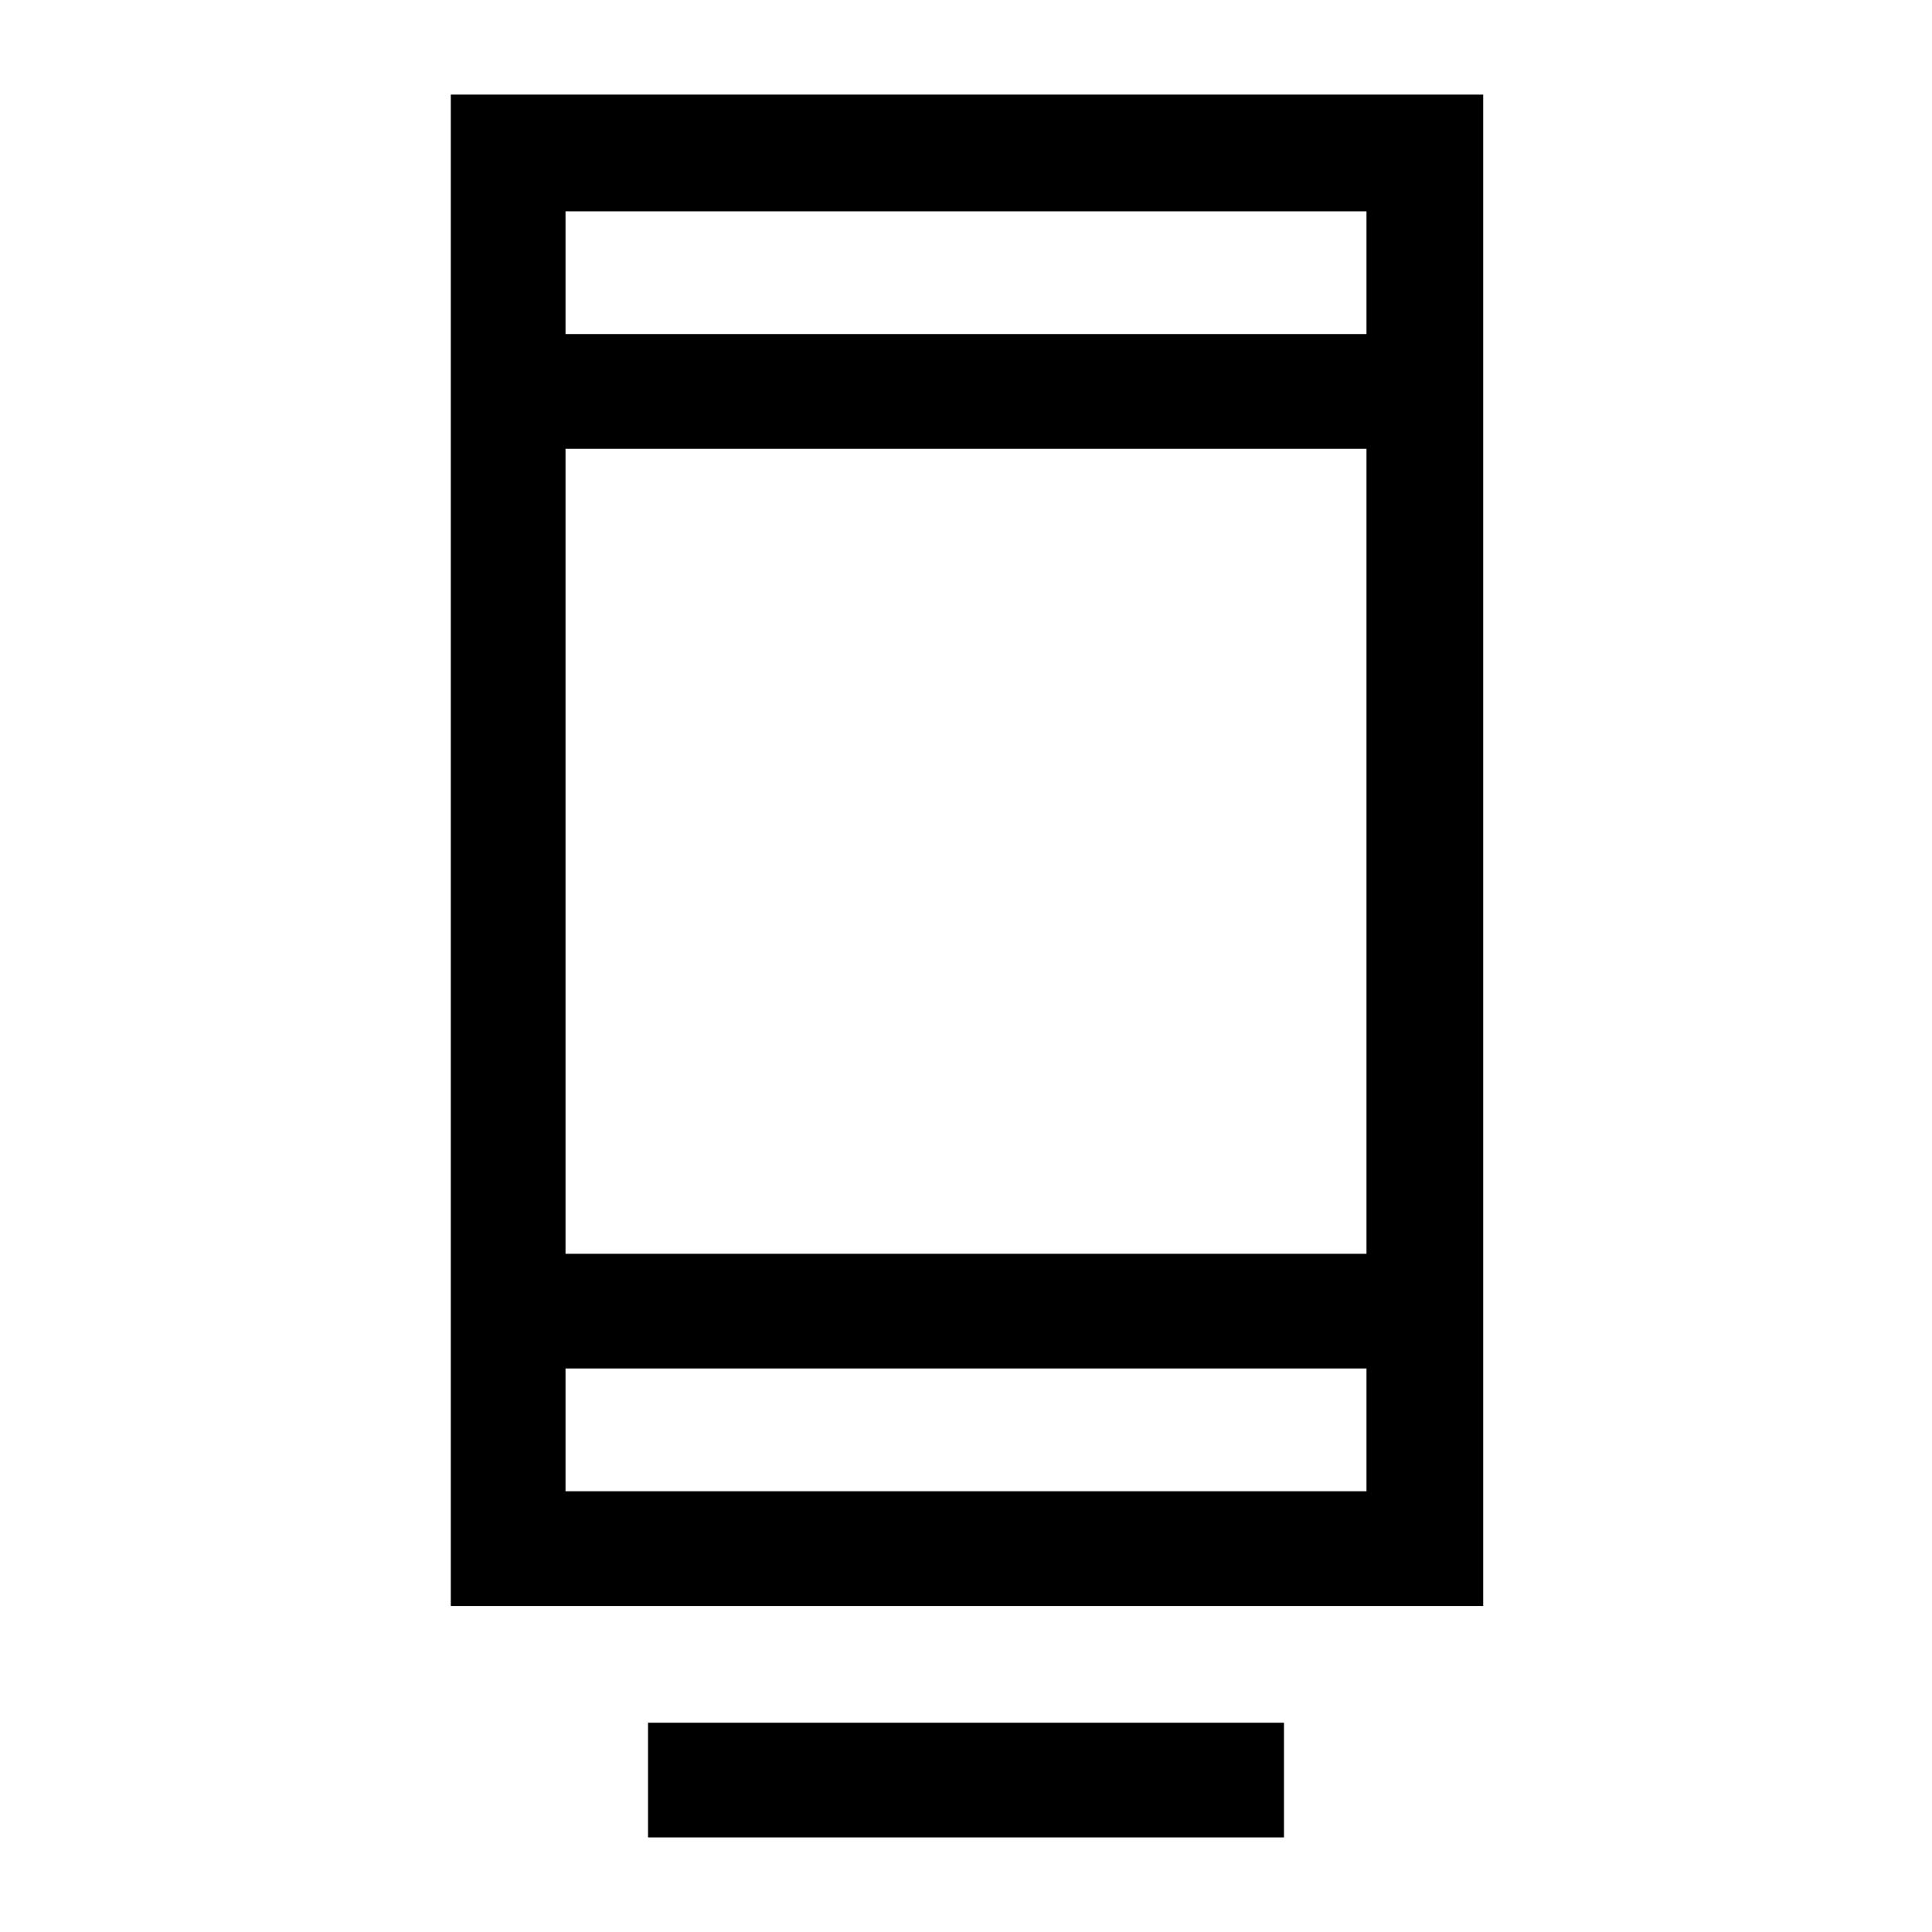 <svg xmlns="http://www.w3.org/2000/svg" height="48" width="48"><path d="M16.1 45.65V42.8h15.8v2.85Zm-4.9-5.75V2.35h25.65V39.9Zm2.85-2.85h19.9V34h-19.9Zm0-5.9h19.9v-20h-19.9Zm0-22.85h19.9V5.25h-19.9Zm0 0V5.25 8.3Zm0 28.75V34v3.05Z"/></svg>